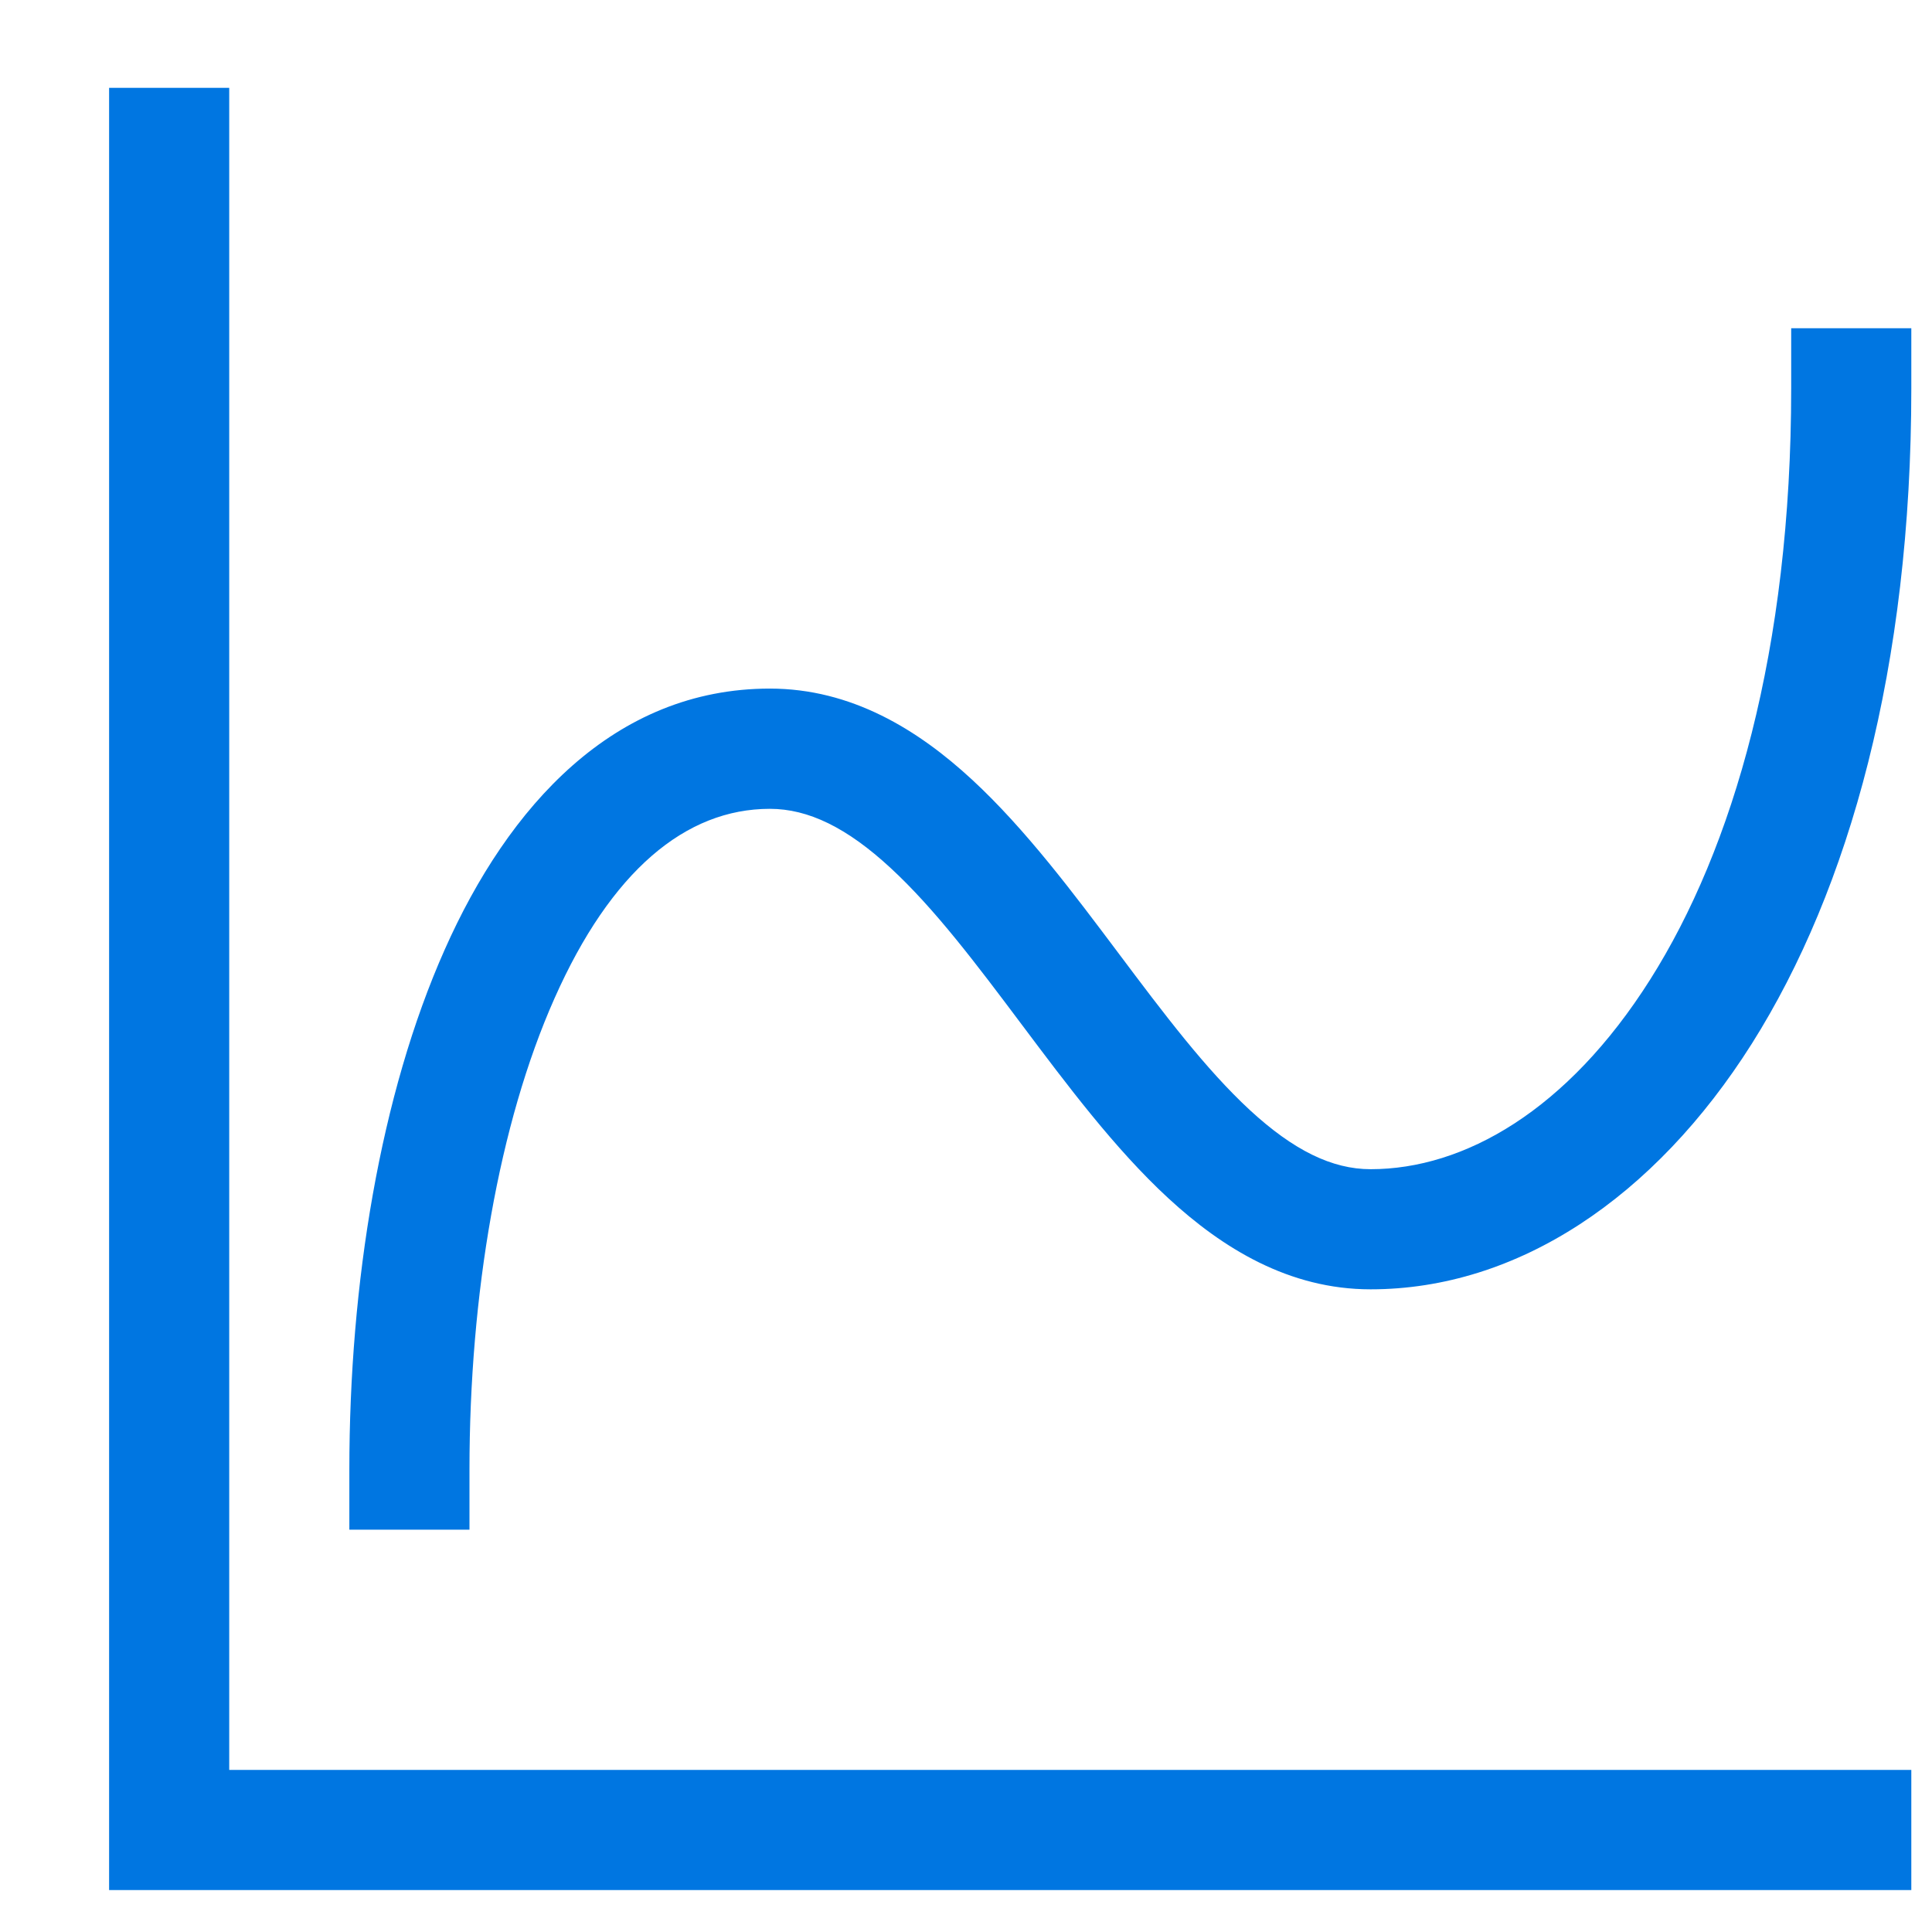 <svg width="17" height="17" viewBox="0 0 17 17" fill="none" xmlns="http://www.w3.org/2000/svg">
<path d="M1.488 16.103H0.96V16.631H1.488V16.103ZM3.074 12.931V13.46H4.131V12.931H3.074ZM16.818 3.416V2.888H15.761V3.416H16.818ZM0.96 0.773V16.103H2.017V0.773H0.96ZM1.488 16.631H16.818V15.574H1.488V16.631ZM4.131 12.931C4.131 11.394 4.389 9.887 4.879 8.785C5.376 7.665 6.032 7.117 6.774 7.117V6.059C5.402 6.059 4.472 7.096 3.913 8.356C3.345 9.633 3.074 11.297 3.074 12.931H4.131ZM6.774 7.117C7.113 7.117 7.453 7.283 7.836 7.637C8.224 7.995 8.59 8.481 8.994 9.02C9.383 9.538 9.809 10.109 10.281 10.544C10.757 10.983 11.342 11.345 12.06 11.345V10.288C11.721 10.288 11.382 10.122 10.998 9.768C10.611 9.41 10.244 8.924 9.84 8.385C9.451 7.867 9.025 7.296 8.553 6.86C8.078 6.421 7.492 6.059 6.774 6.059V7.117ZM12.06 11.345C13.353 11.345 14.558 10.539 15.415 9.183C16.273 7.823 16.818 5.868 16.818 3.416H15.761C15.761 5.722 15.248 7.468 14.521 8.618C13.791 9.773 12.882 10.288 12.06 10.288V11.345Z" fill="#0076E1"/>
</svg>
